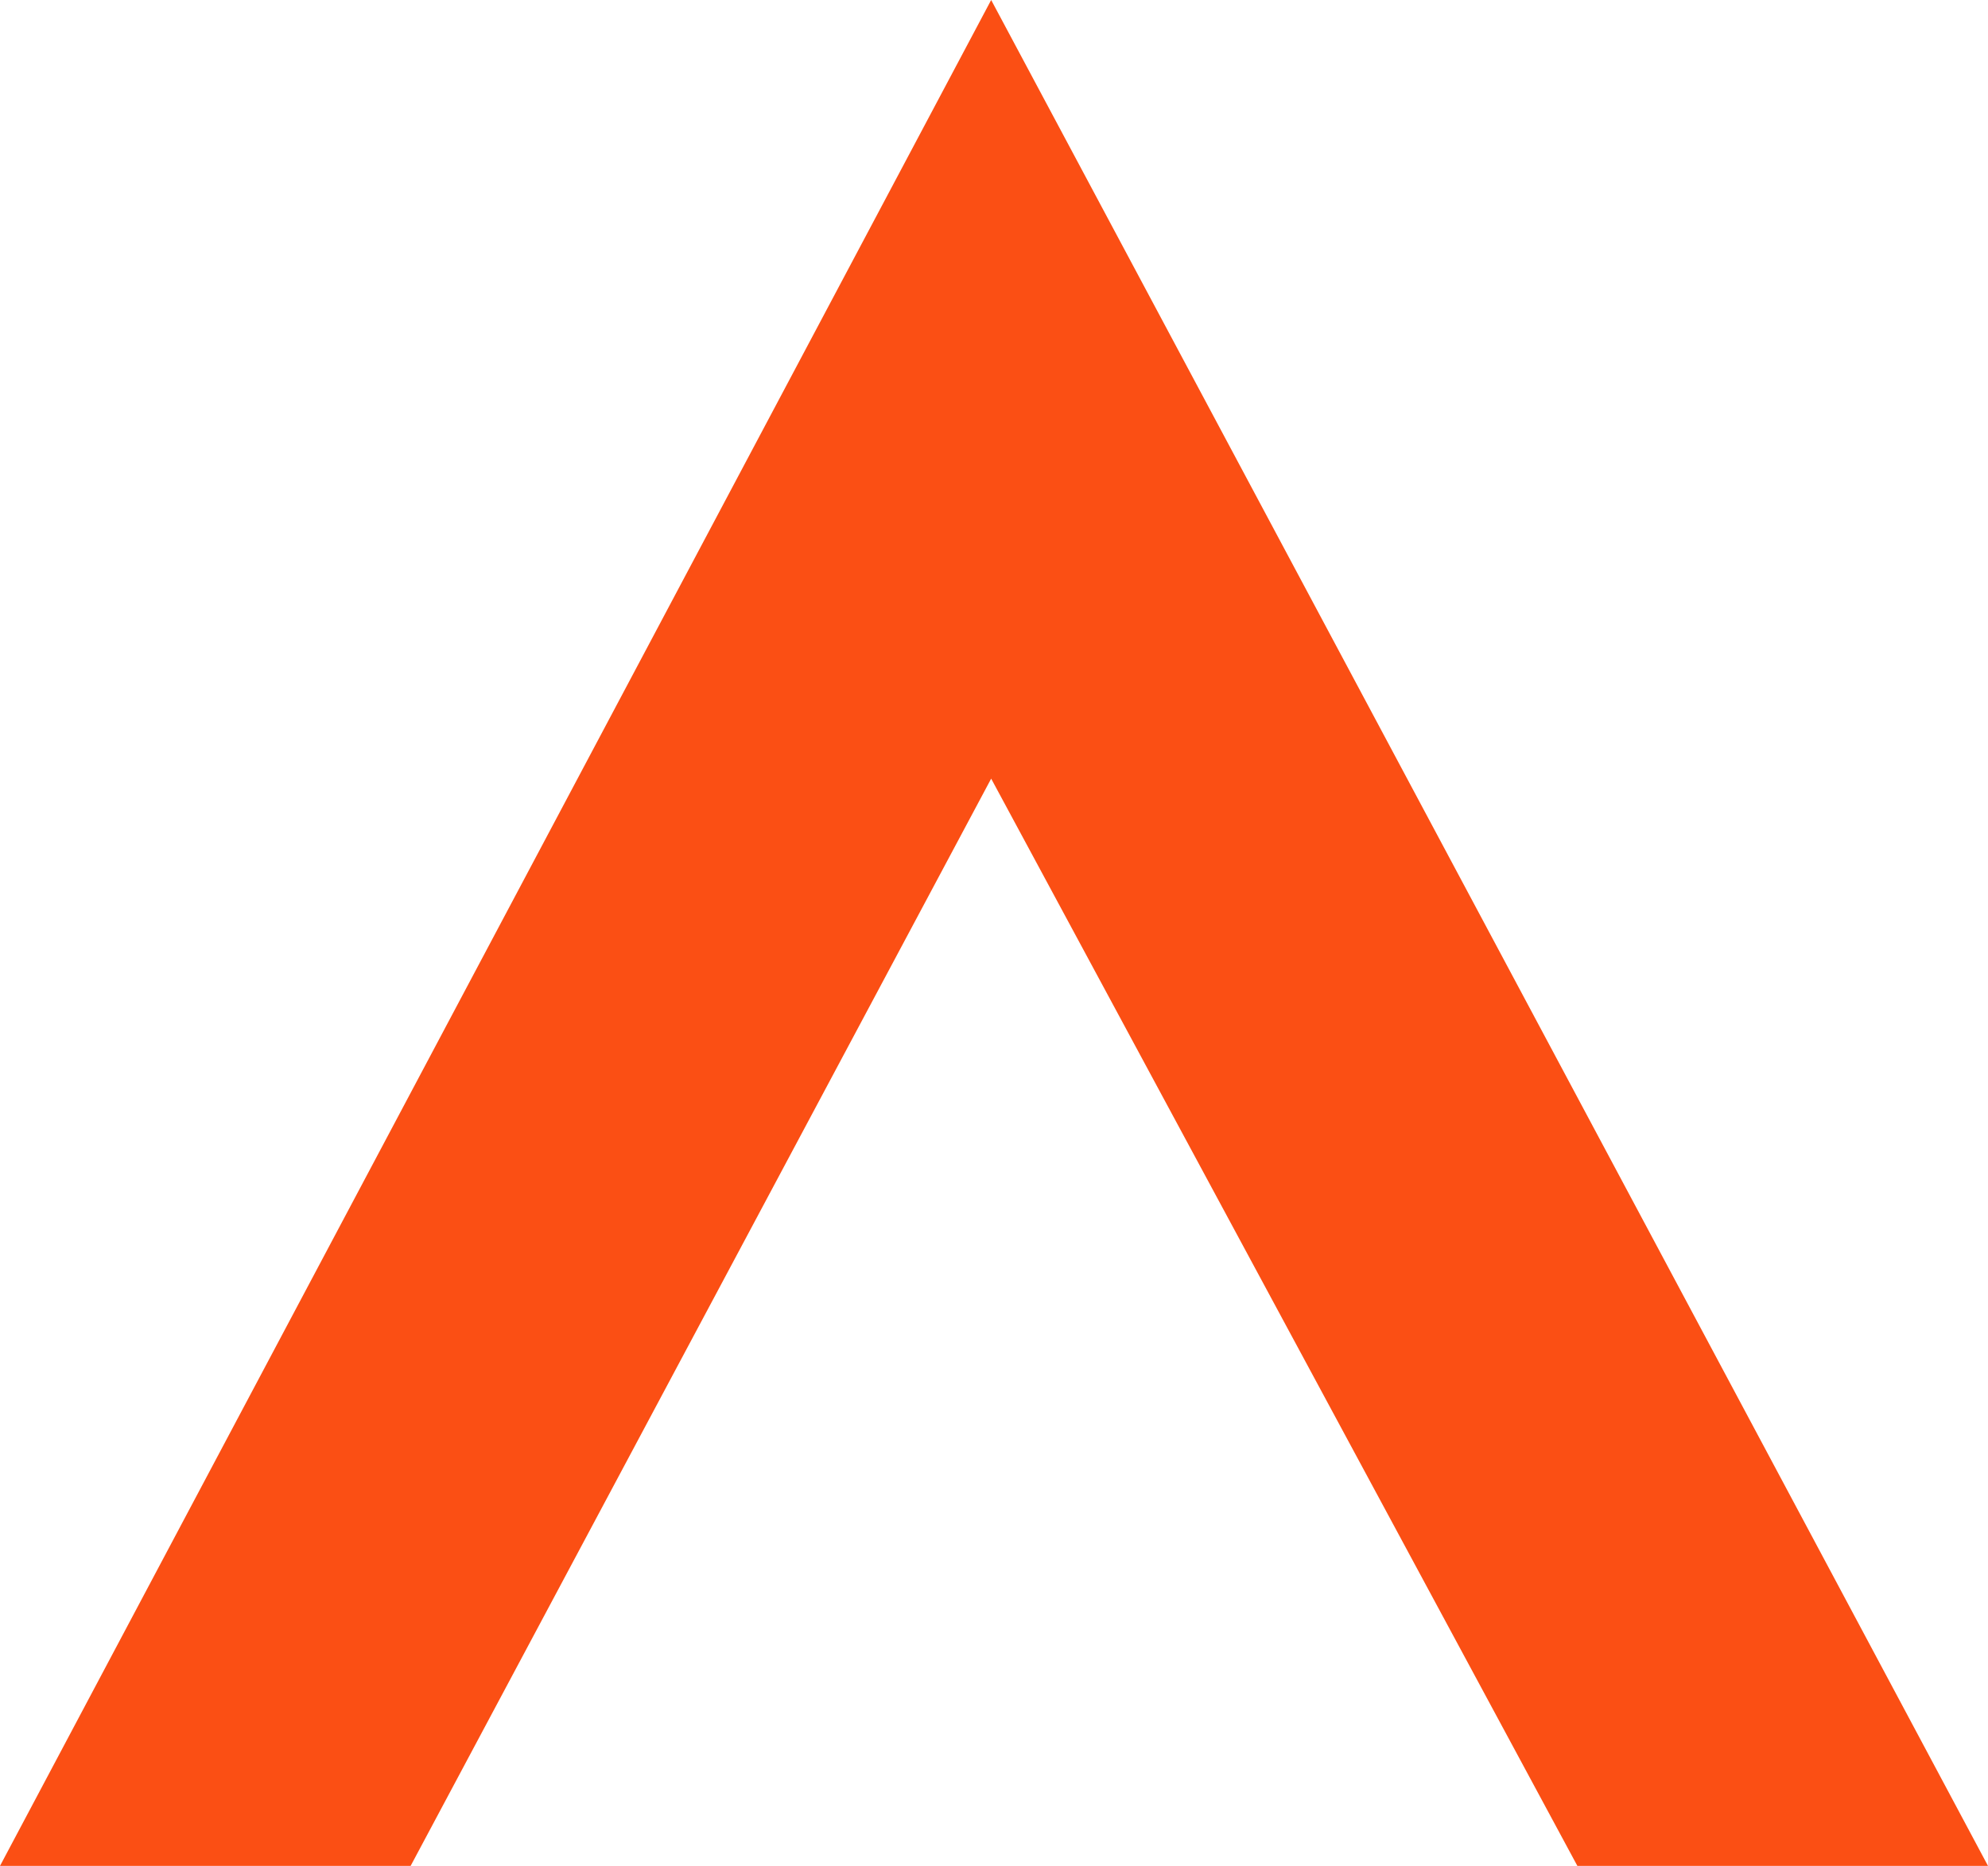 <?xml version="1.0" encoding="utf-8"?>
<!-- Generator: Adobe Illustrator 19.0.0, SVG Export Plug-In . SVG Version: 6.00 Build 0)  -->
<svg version="1.1" id="Capa_1" xmlns="http://www.w3.org/2000/svg" xmlns:xlink="http://www.w3.org/1999/xlink" x="0px" y="0px"
	 viewBox="-266.1 387.8 70.2 65.9" style="enable-background:new -266.1 387.8 70.2 65.9;" xml:space="preserve">
<style type="text/css">
	.st0{fill:#FB4F14;}
</style>
<polygon class="st0" points="-266.1,453.7 -251.6,453.7 -231.1,415.3 -210.4,453.7 -195.9,453.7 -231.1,387.8 "/>
</svg>
